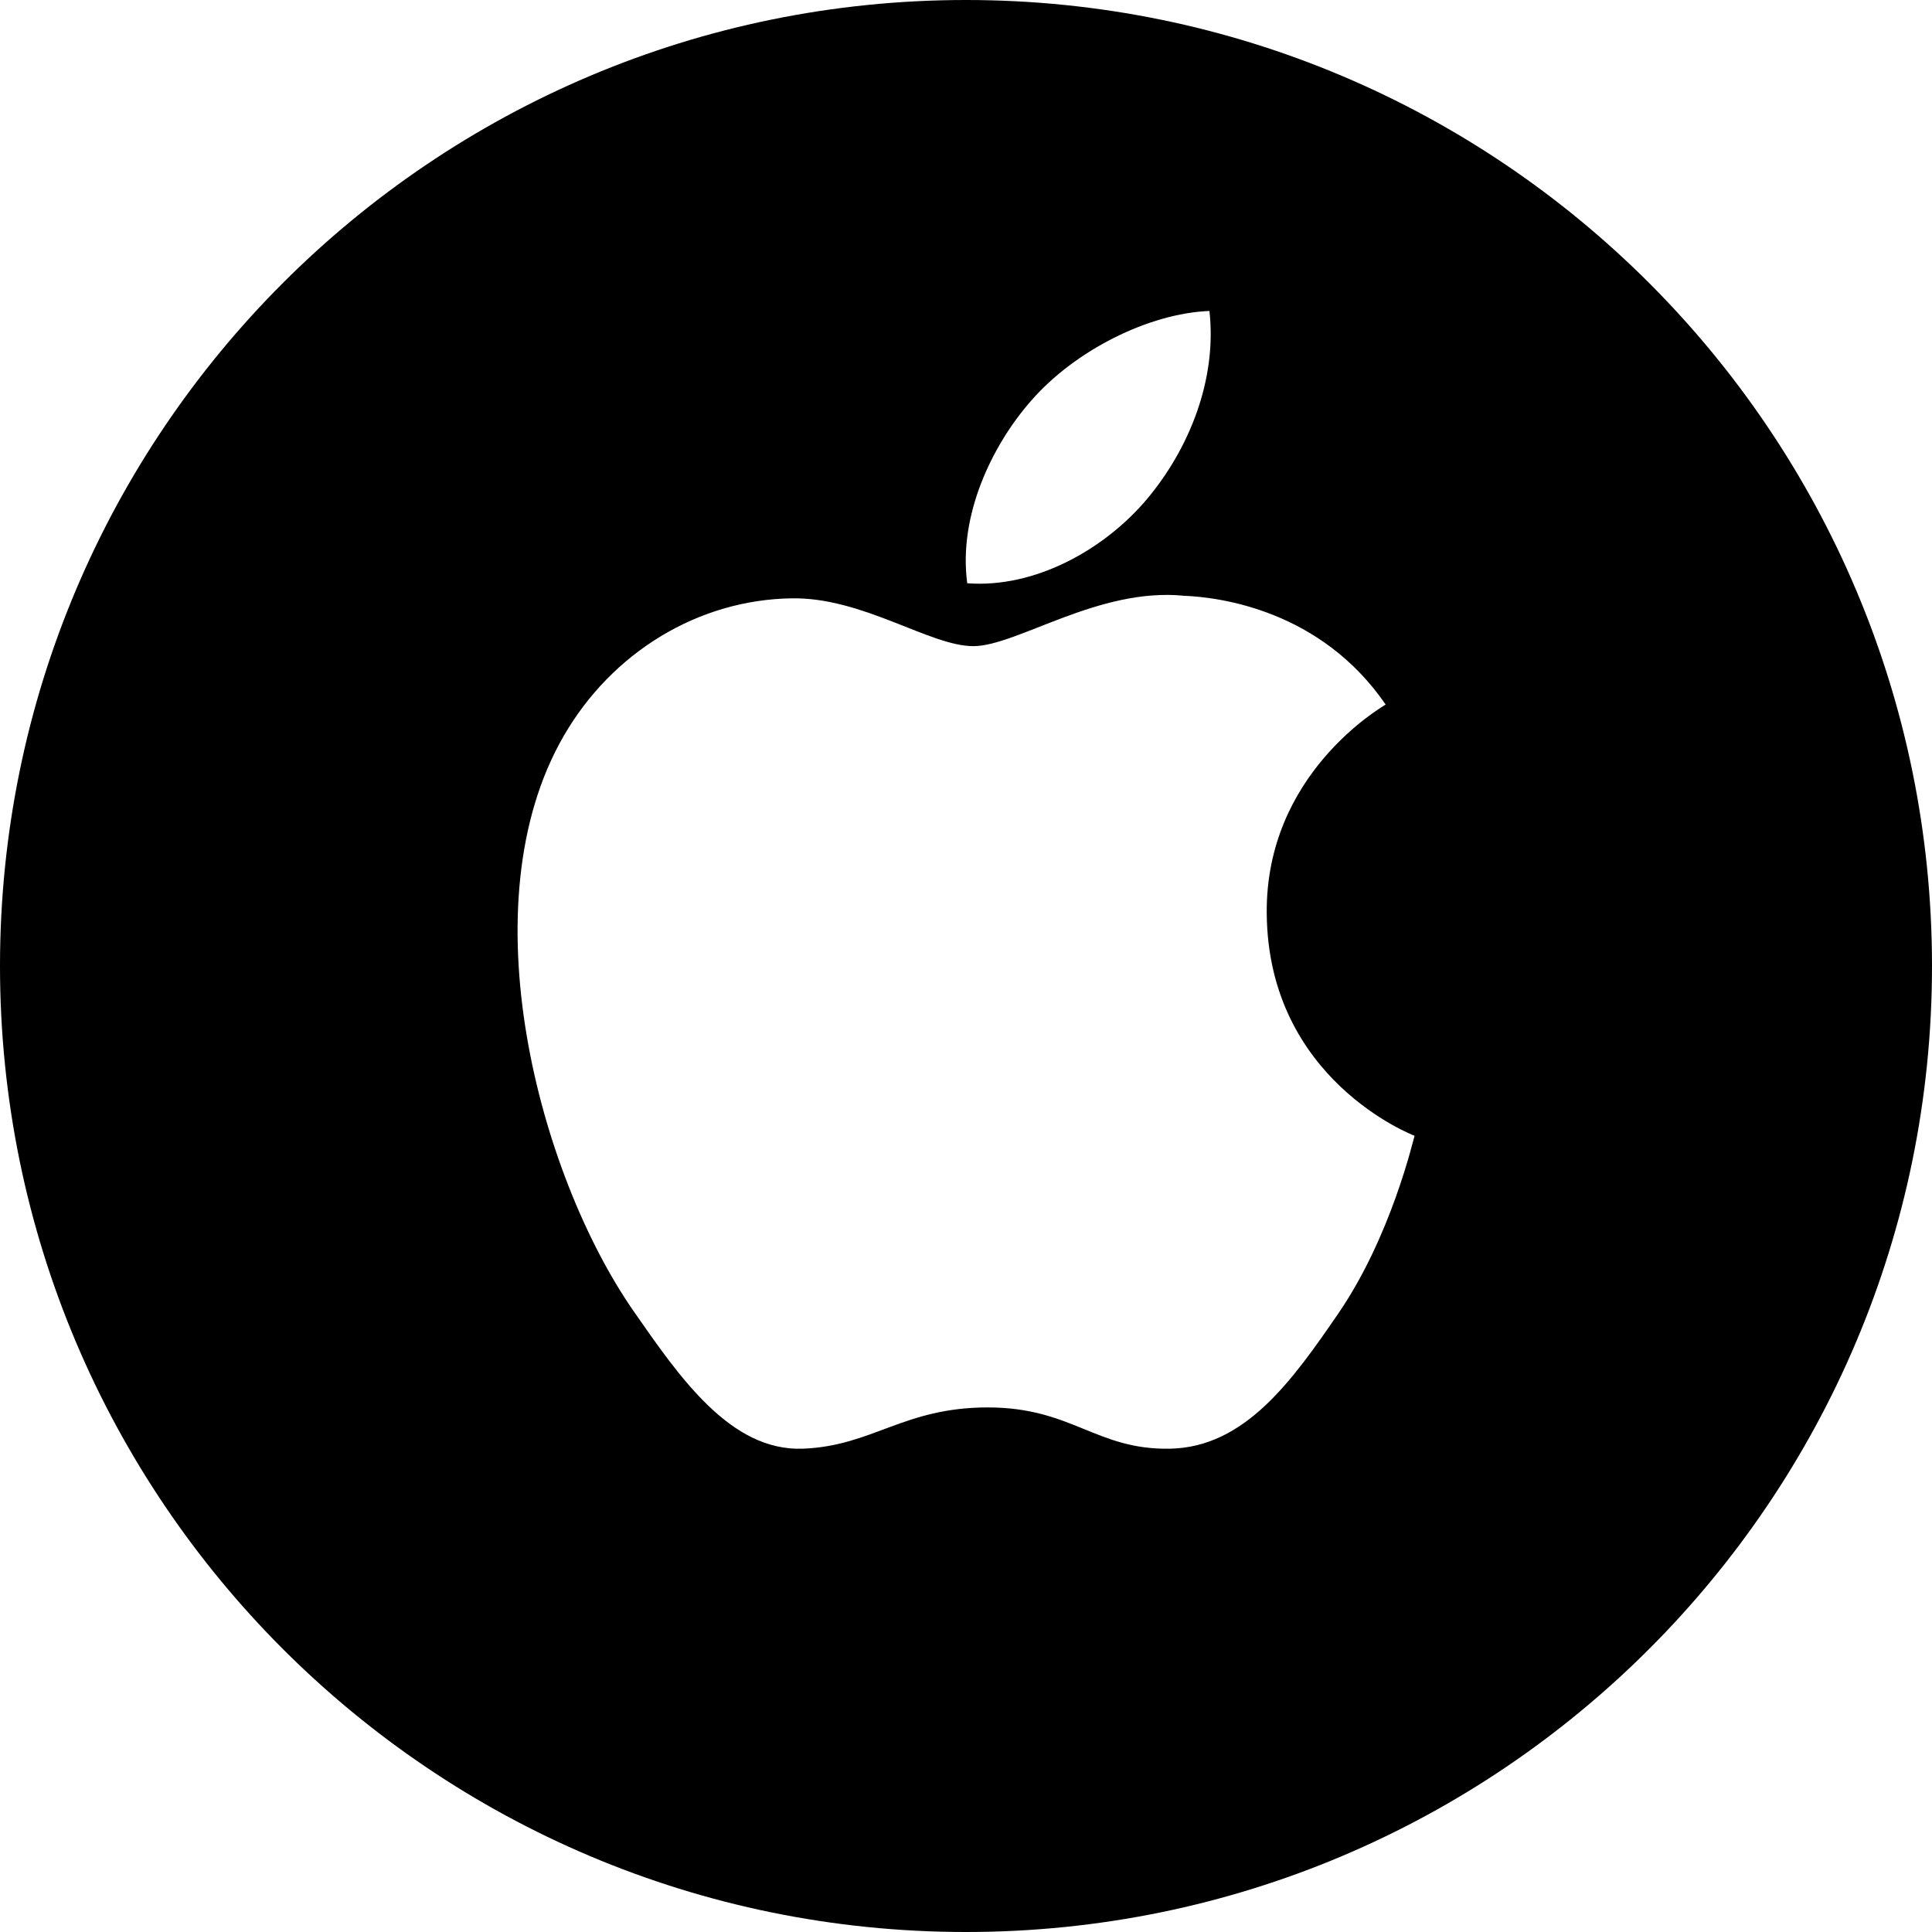 <?xml version="1.0" encoding="iso-8859-1"?>
<!-- Generator: Adobe Illustrator 16.0.4, SVG Export Plug-In . SVG Version: 6.00 Build 0)  -->
<!DOCTYPE svg PUBLIC "-//W3C//DTD SVG 1.1//EN" "http://www.w3.org/Graphics/SVG/1.1/DTD/svg11.dtd">
<svg version="1.1" id="Layer_1" xmlns="http://www.w3.org/2000/svg" xmlns:xlink="http://www.w3.org/1999/xlink" x="0px" y="0px"
	 width="56px" height="56px" viewBox="0 0 56 56" style="enable-background:new 0 0 56 56;" xml:space="preserve">
<g id="_x31_252-apple_x40_2x.png">
	<g>
		<path d="M28,0C12.536,0,0,12.536,0,28s12.536,28,28,28s28-12.536,28-28S43.464,0,28,0z M29.896,11.606
			c1.264-1.448,3.397-2.523,5.16-2.593c0.226,2.006-0.601,4.02-1.823,5.468c-1.225,1.447-3.23,2.574-5.197,2.425
			C27.771,14.938,28.761,12.891,29.896,11.606z M38.789,38.076c-1.331,1.939-2.704,3.876-4.878,3.915
			c-2.14,0.04-2.833-1.196-5.279-1.196c-2.444,0-3.334,1.116-5.357,1.196c-2.098,0.079-3.571-2.061-4.913-3.992
			c-2.743-3.952-4.839-11.795-2.023-16.666c1.395-2.419,3.894-3.95,6.606-3.99c2.061-0.037,4.008,1.386,5.266,1.386
			c1.263,0,3.629-1.711,6.113-1.46c1.042,0.043,3.963,0.418,5.84,3.153c-0.149,0.097-3.489,2.03-3.447,6.062
			c0.043,4.814,4.236,6.416,4.285,6.438C40.963,33.032,40.328,35.832,38.789,38.076z"/>
	</g>
</g>
<g>
</g>
<g>
</g>
<g>
</g>
<g>
</g>
<g>
</g>
<g>
</g>
<g>
</g>
<g>
</g>
<g>
</g>
<g>
</g>
<g>
</g>
<g>
</g>
<g>
</g>
<g>
</g>
<g>
</g>
</svg>
